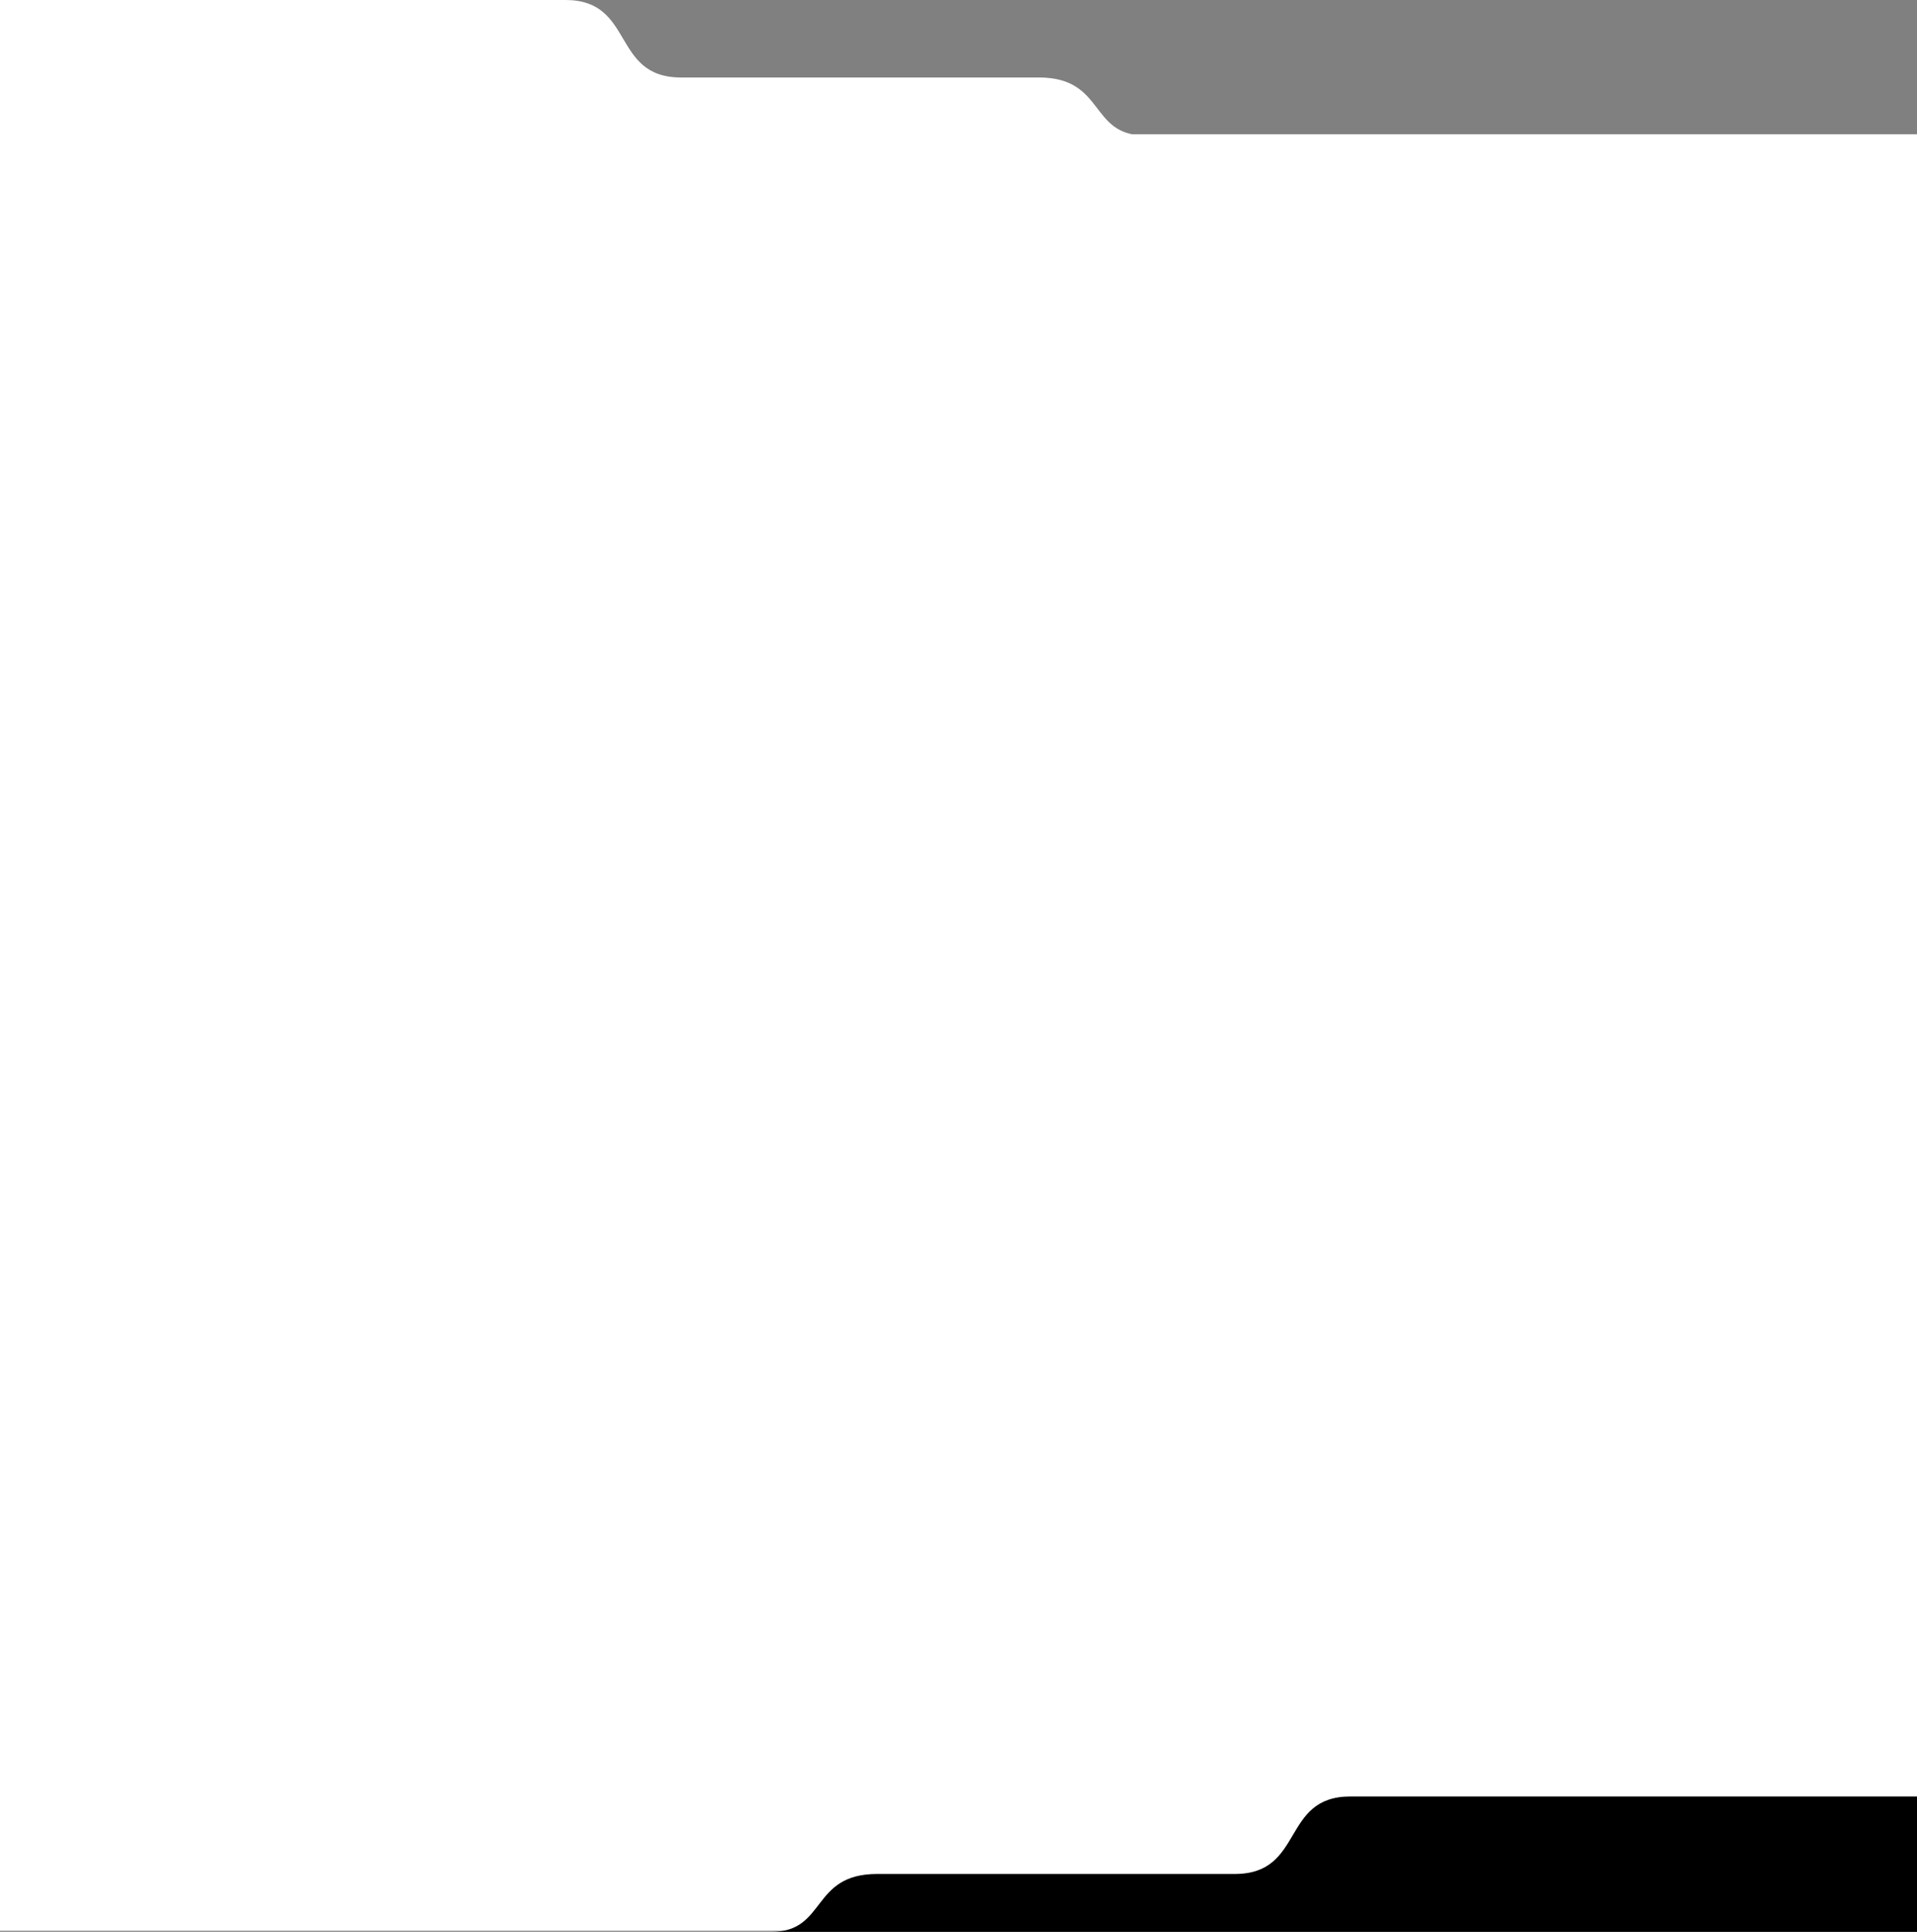 <svg width="1728" height="1741" viewBox="0 0 1728 1741" fill="none" xmlns="http://www.w3.org/2000/svg">
<rect x="0" y="0" width="1728" height="1741" fill="#808080" stroke="none"/>
<rect x="-522" y="121" width="2772" height="1619" fill="white"/>
<path d="M509.787 0H-1V122H1031.58C981.642 122 996.453 69.835 936.36 69.835H613.892C550.837 69.835 572.419 0 509.787 0Z" fill="white"/>
<path d="M1217.21 1619H1728V1741H695.422C745.358 1741 730.547 1688.83 790.64 1688.83H1113.11C1176.16 1688.83 1154.58 1619 1217.21 1619Z" fill="black"/>
</svg>
